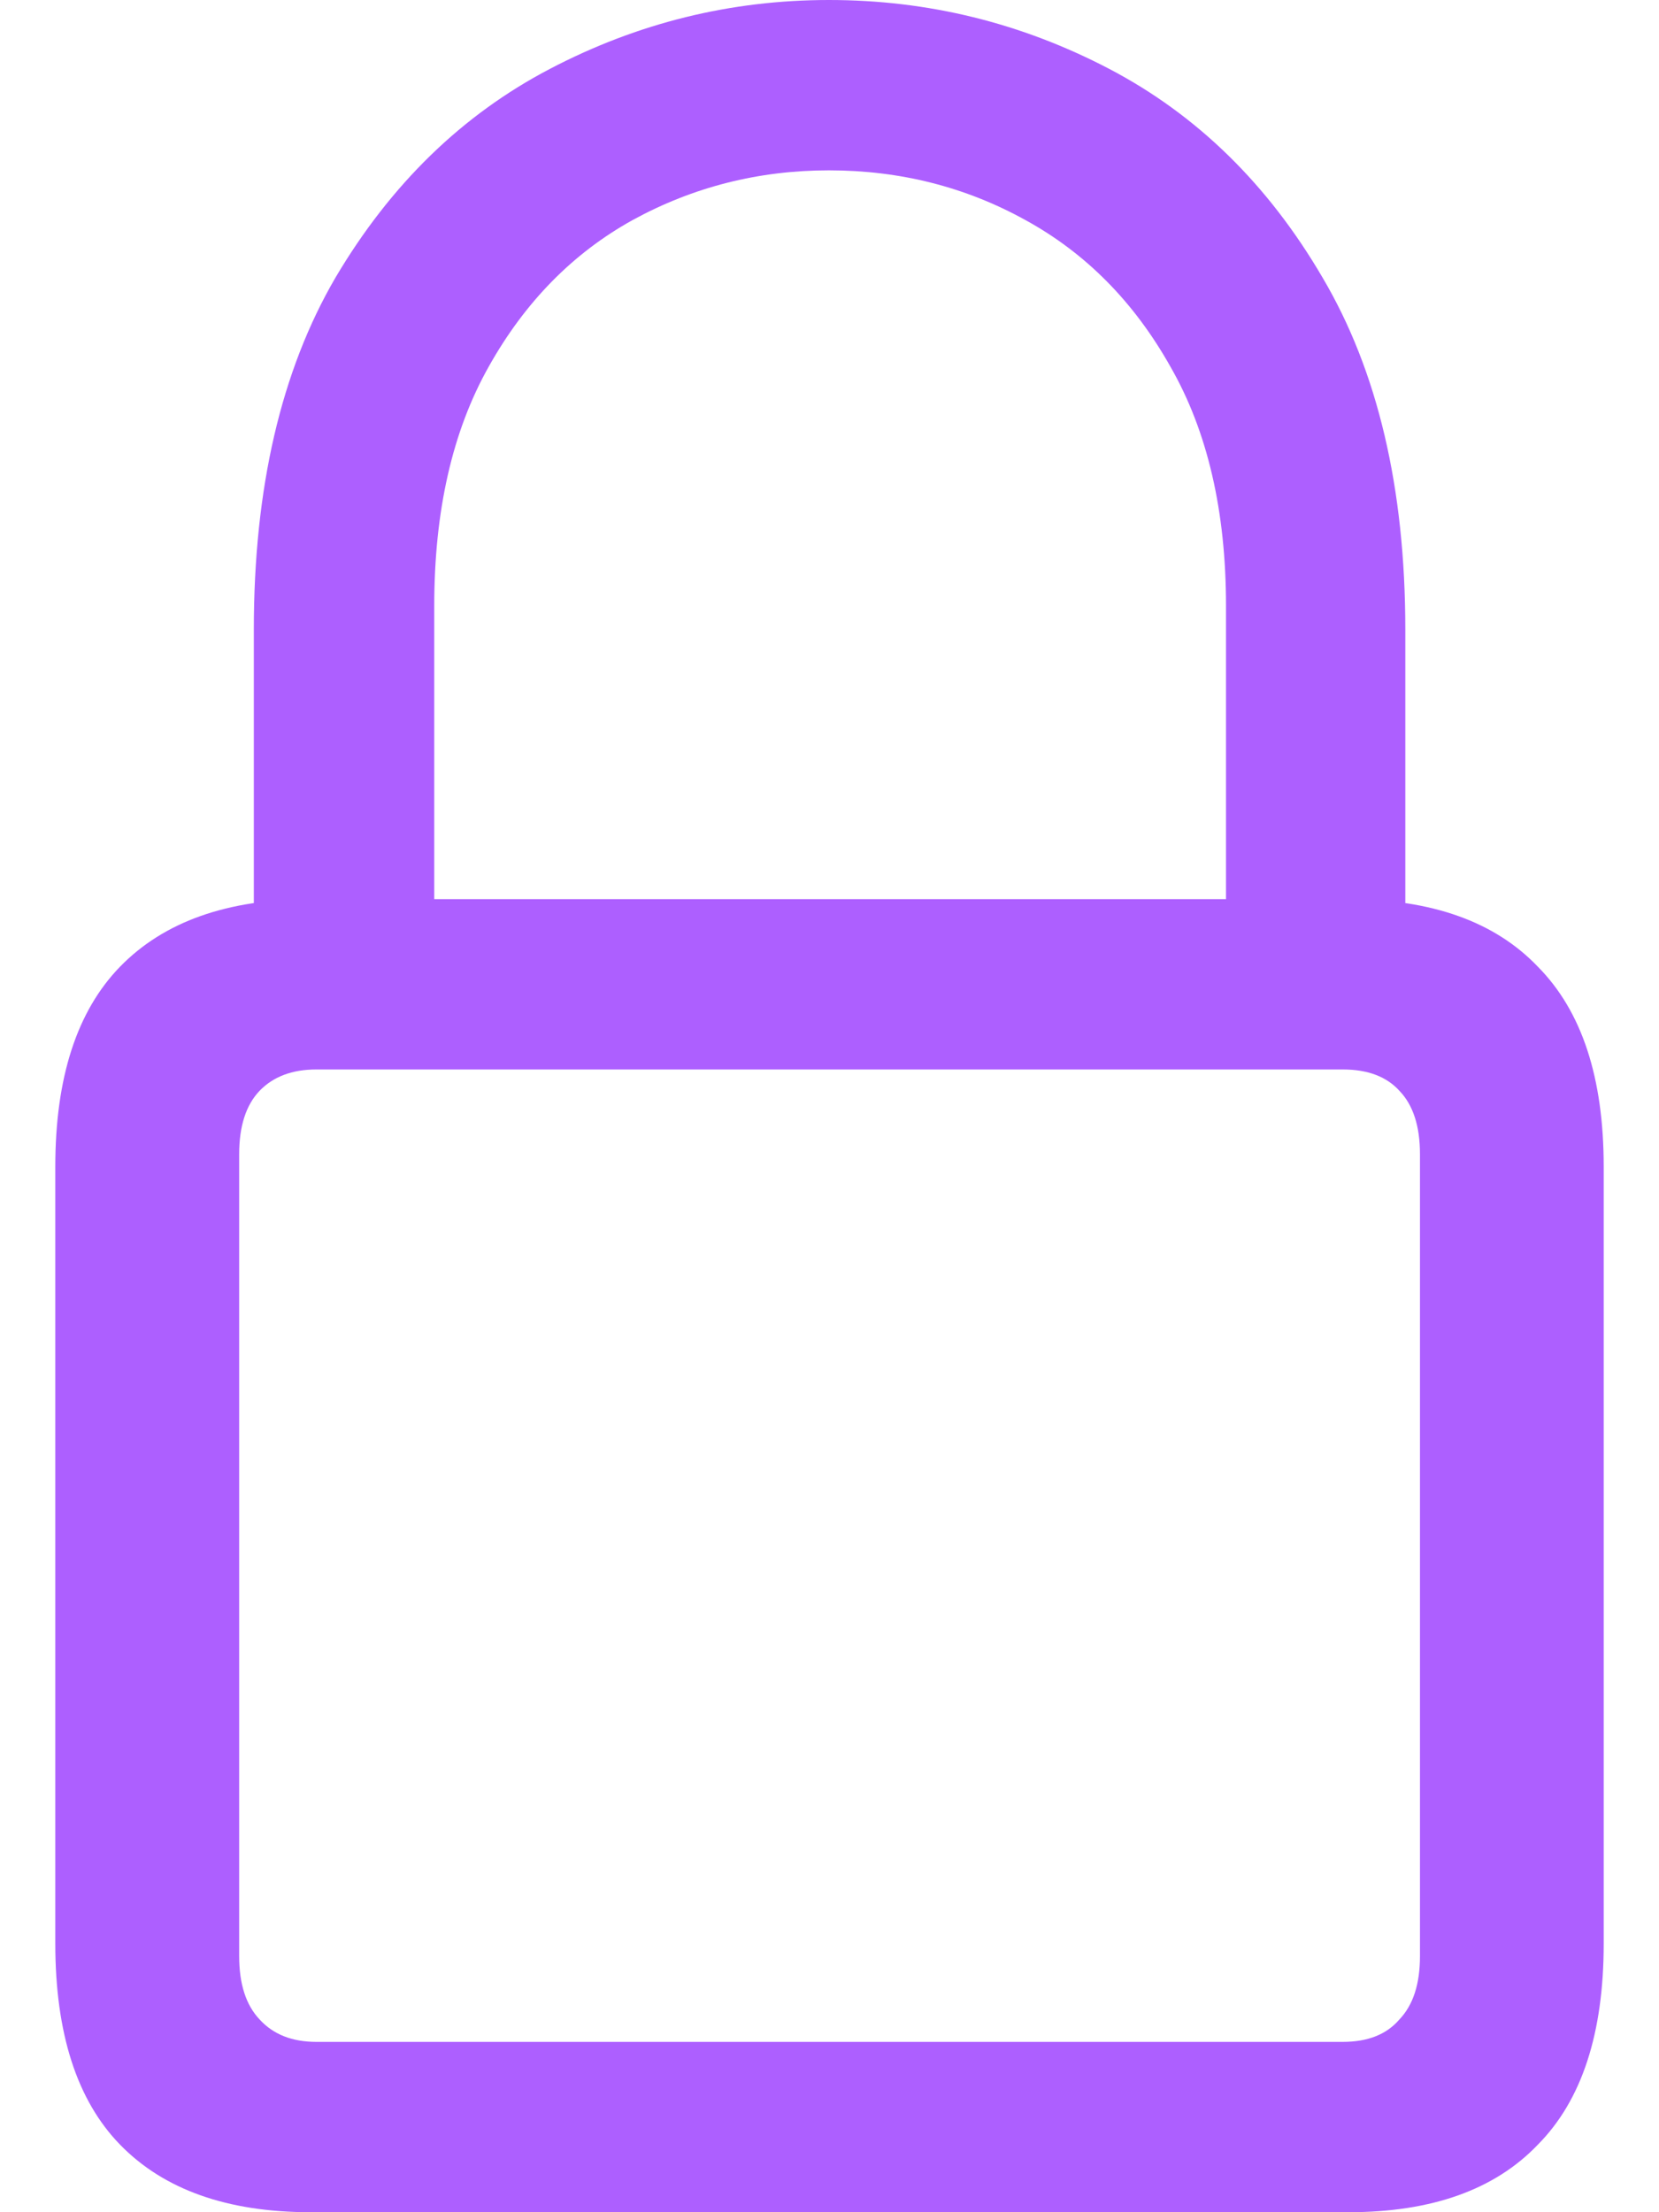 <svg width="12" height="16" viewBox="0 0 12 16" fill="none" xmlns="http://www.w3.org/2000/svg">
<path d="M2.247 16C1.645 16 1.185 15.837 0.868 15.511C0.556 15.19 0.4 14.705 0.4 14.058V8.437C0.4 7.795 0.556 7.313 0.868 6.992C1.185 6.666 1.645 6.503 2.247 6.503H9.754C10.356 6.503 10.813 6.666 11.124 6.992C11.442 7.313 11.6 7.795 11.6 8.437V14.058C11.6 14.705 11.442 15.19 11.124 15.511C10.813 15.837 10.356 16 9.754 16H2.247ZM2.288 14.768H9.713C9.894 14.768 10.03 14.714 10.123 14.605C10.222 14.501 10.271 14.349 10.271 14.148V8.347C10.271 8.146 10.222 7.993 10.123 7.89C10.03 7.787 9.894 7.735 9.713 7.735H2.288C2.113 7.735 1.976 7.787 1.877 7.89C1.779 7.993 1.73 8.146 1.73 8.347V14.148C1.73 14.349 1.779 14.501 1.877 14.605C1.976 14.714 2.113 14.768 2.288 14.768ZM1.836 7.131V4.553C1.836 3.53 2.033 2.682 2.427 2.007C2.826 1.333 3.343 0.83 3.978 0.498C4.612 0.166 5.285 0 5.996 0C6.713 0 7.388 0.166 8.023 0.498C8.657 0.83 9.172 1.333 9.566 2.007C9.965 2.682 10.165 3.53 10.165 4.553V7.131H8.868V4.381C8.868 3.696 8.734 3.119 8.466 2.652C8.203 2.184 7.853 1.83 7.416 1.591C6.984 1.352 6.51 1.232 5.996 1.232C5.488 1.232 5.014 1.352 4.577 1.591C4.145 1.83 3.797 2.184 3.535 2.652C3.272 3.119 3.141 3.696 3.141 4.381V7.131H1.836Z" fill="#AD5FFF"/>
</svg>
